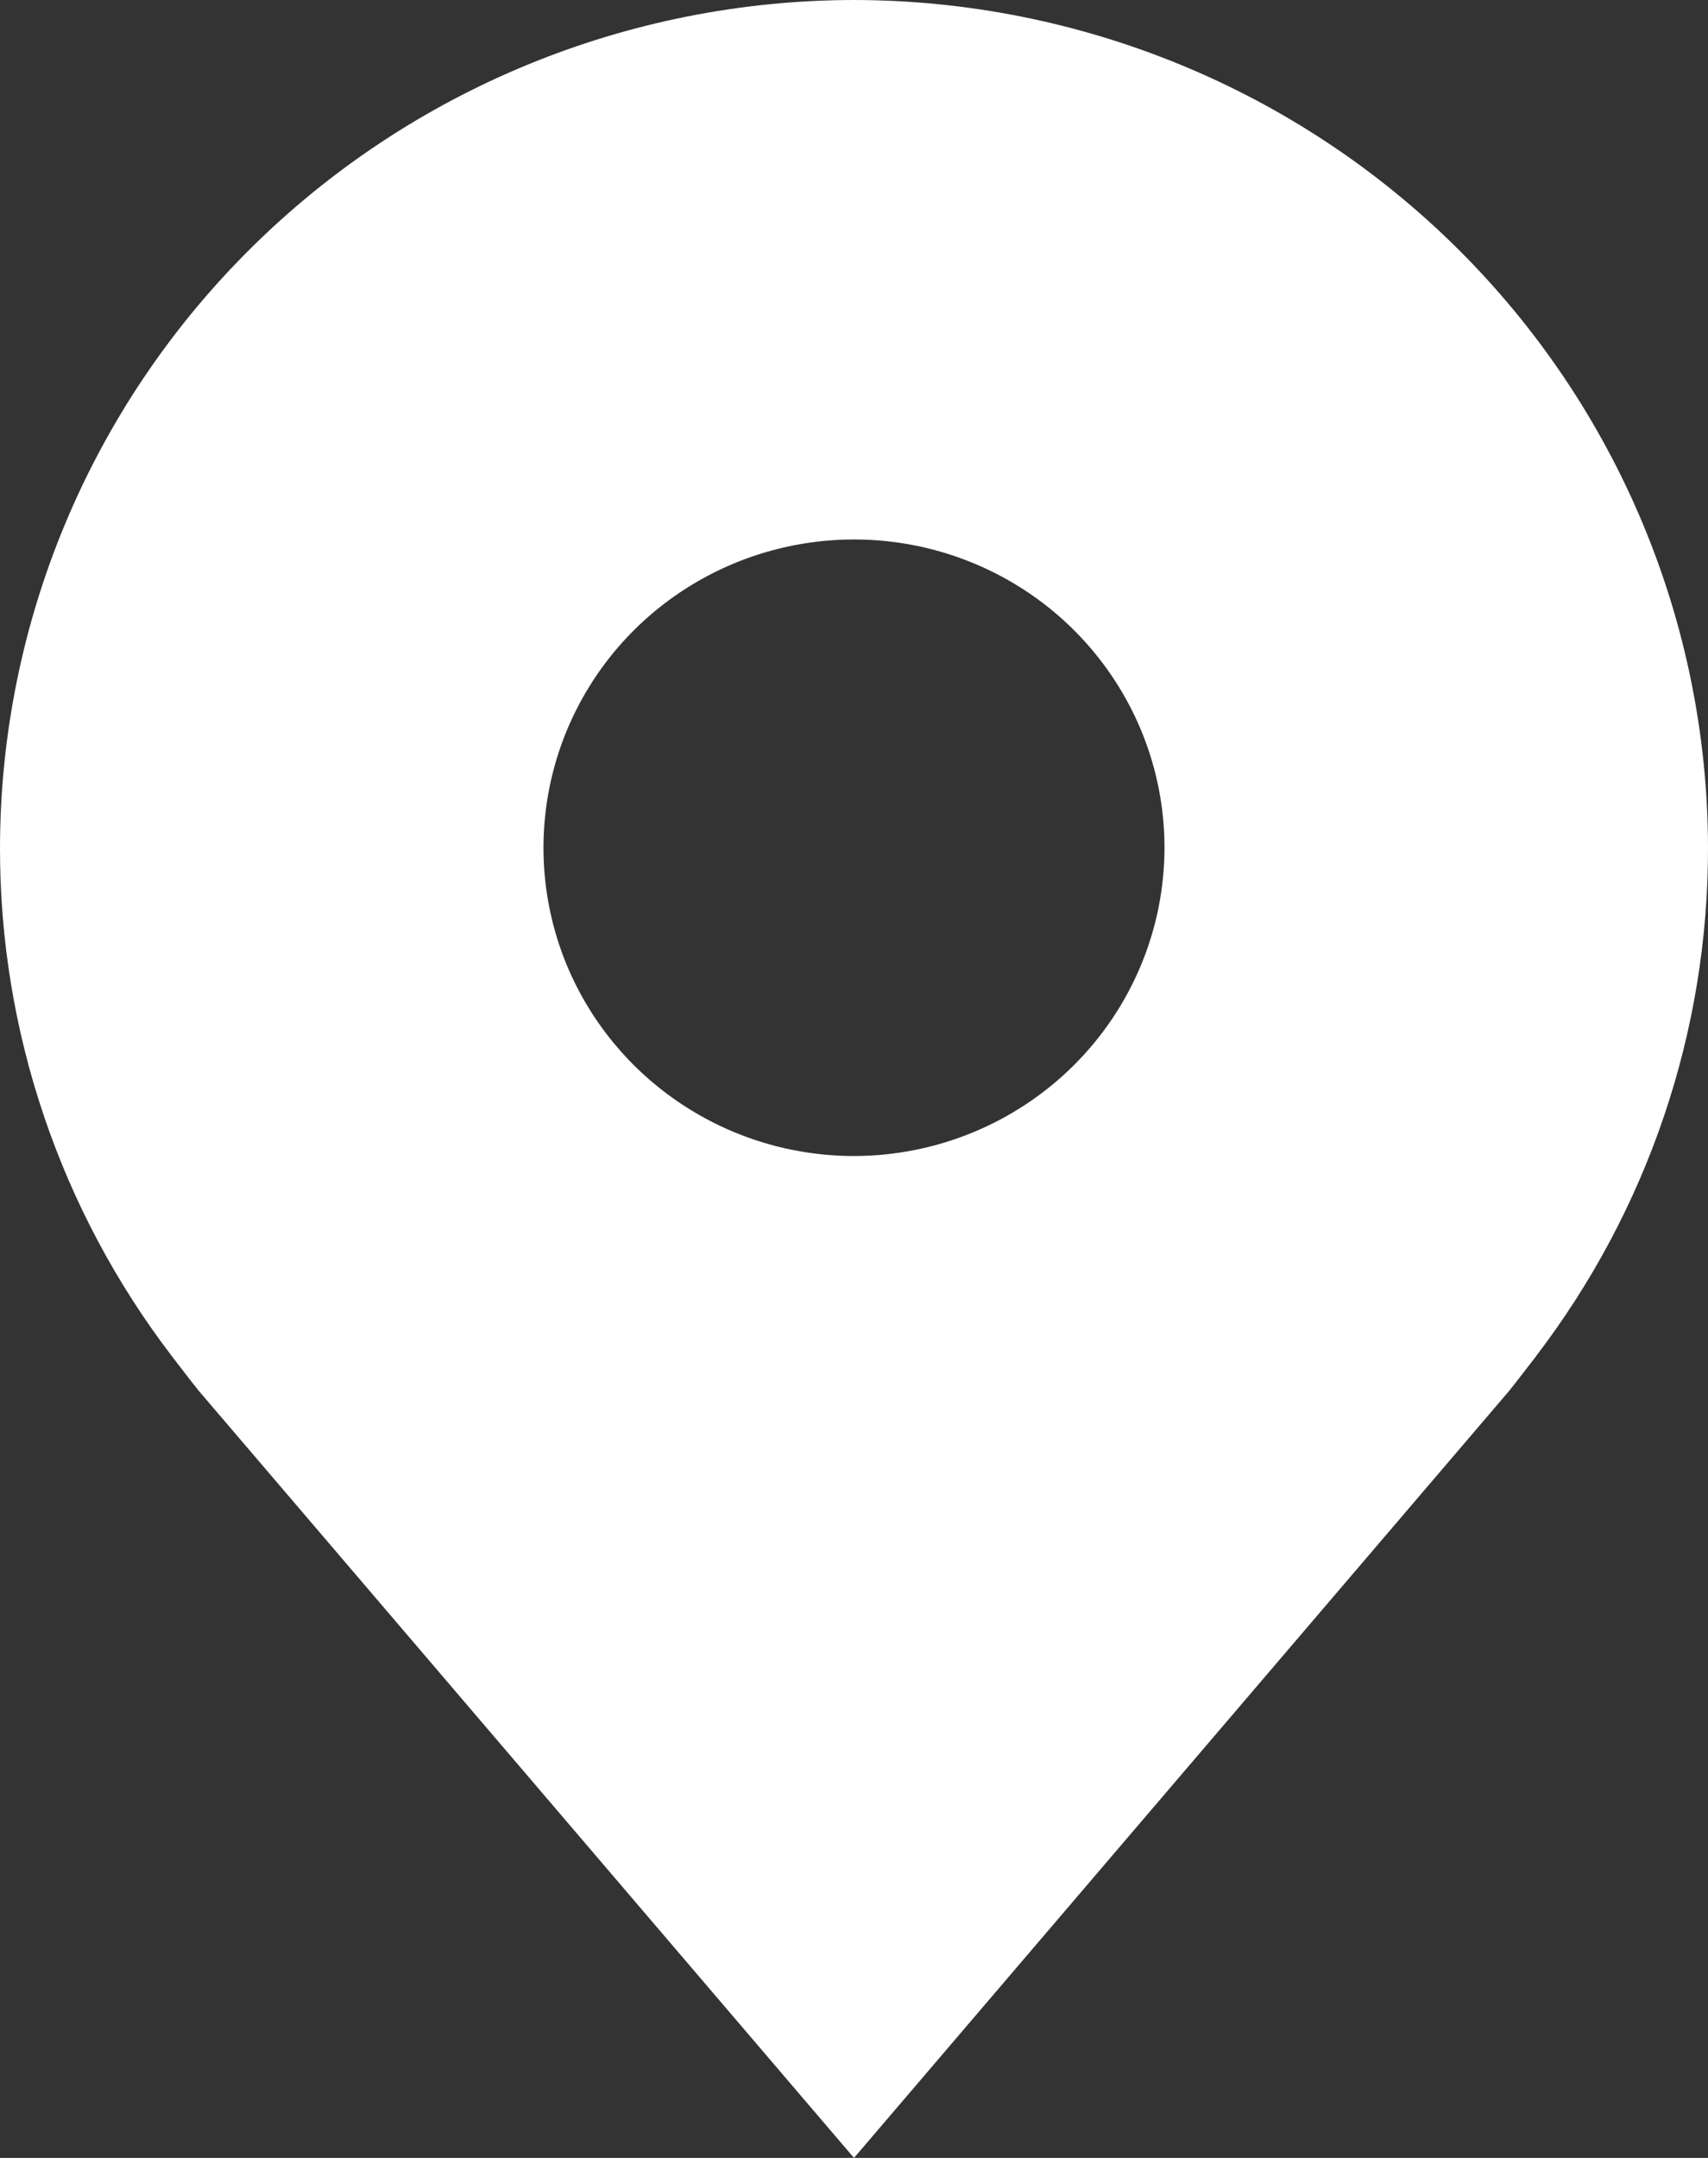 <svg width="19" height="24" viewBox="0 0 19 24" fill="none" xmlns="http://www.w3.org/2000/svg">
<rect x="0" y="0" width="19" height="24" fill="#333333" stroke="none"/>
<path d="M9.5 0C6.981 0.003 4.567 0.997 2.786 2.765C1.005 4.532 0.003 6.929 1.0107e-05 9.429C-0.003 11.471 0.669 13.459 1.914 15.086C1.914 15.086 2.173 15.424 2.215 15.473L9.5 24L16.788 15.469C16.826 15.423 17.086 15.086 17.086 15.086L17.087 15.083C18.331 13.457 19.003 11.47 19 9.429C18.997 6.929 17.995 4.532 16.214 2.765C14.433 0.997 12.019 0.003 9.5 0ZM9.5 12.857C8.817 12.857 8.149 12.656 7.581 12.279C7.013 11.903 6.57 11.367 6.308 10.741C6.047 10.114 5.979 9.425 6.112 8.76C6.245 8.095 6.574 7.484 7.057 7.004C7.54 6.525 8.156 6.198 8.826 6.066C9.496 5.934 10.191 6.001 10.822 6.261C11.453 6.52 11.993 6.96 12.372 7.524C12.752 8.088 12.954 8.75 12.954 9.429C12.953 10.338 12.589 11.209 11.941 11.852C11.294 12.494 10.416 12.856 9.5 12.857Z" fill="white"/>
</svg>
